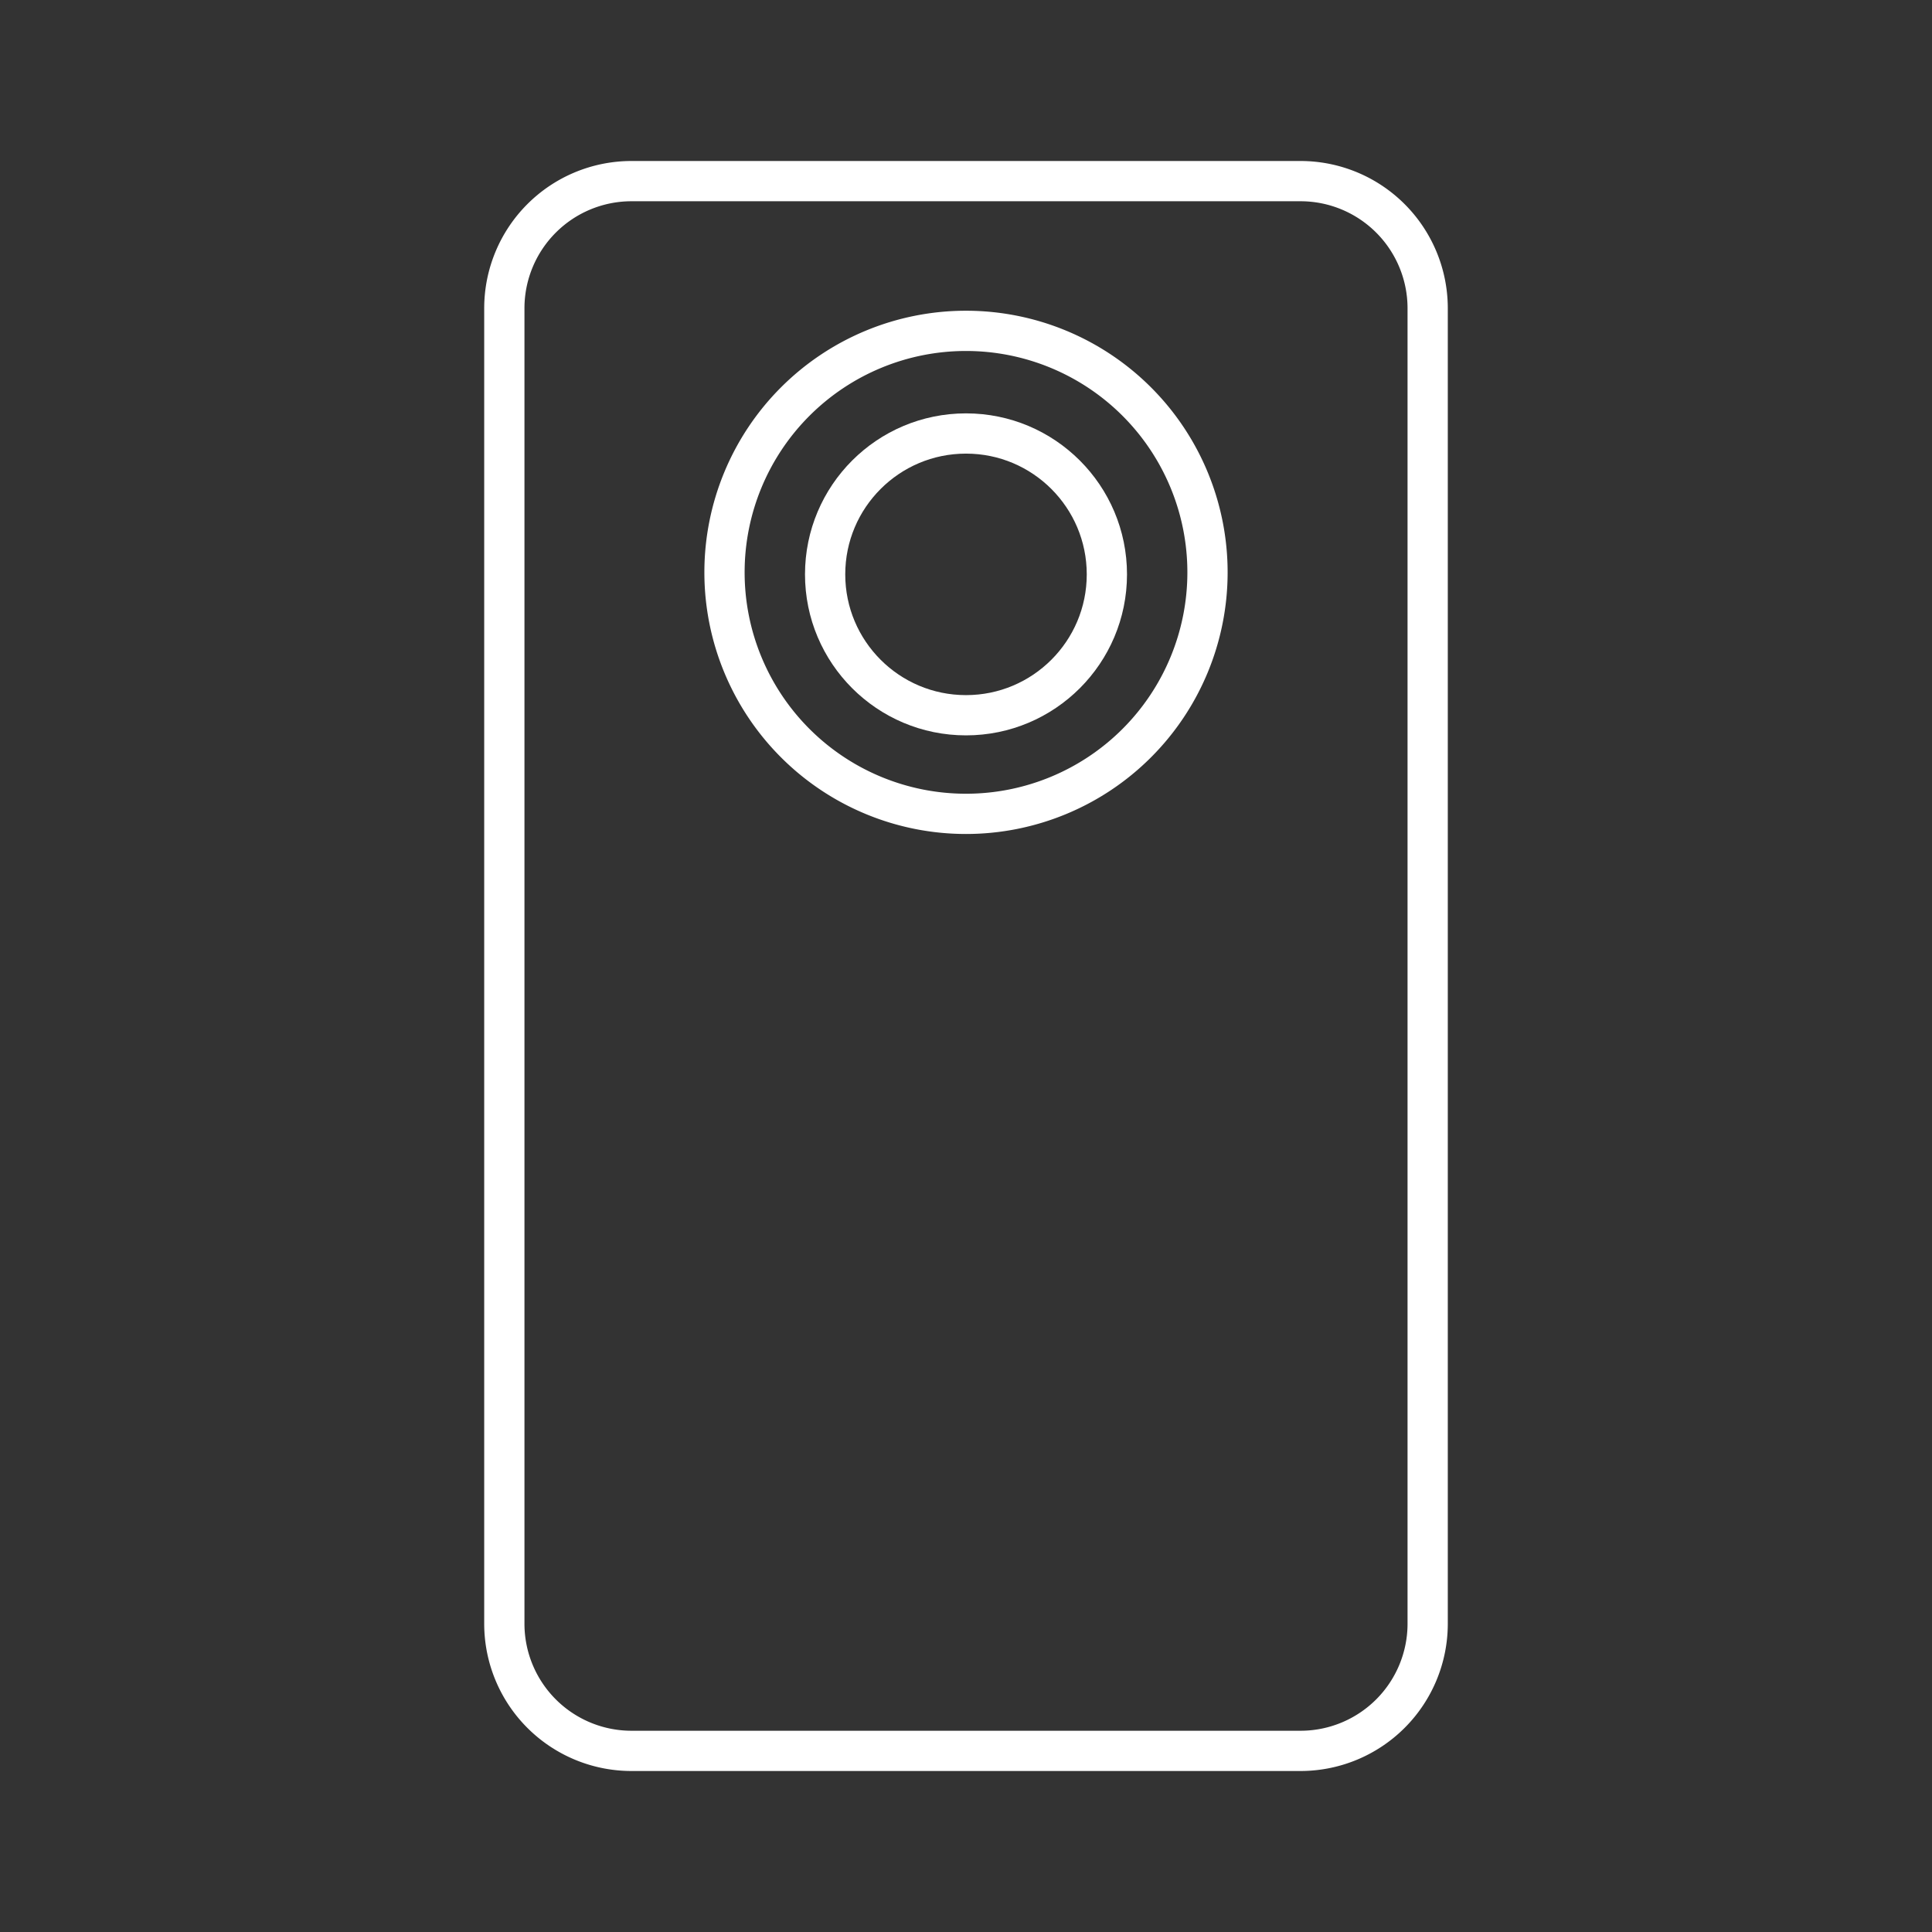 <svg id="Layer_2" data-name="Layer 2" xmlns="http://www.w3.org/2000/svg" viewBox="0 0 48 48"><rect x="0" y="0" width="48" height="48" fill="#333333" stroke="none"/><defs><style>.cls-1,.cls-2{fill:none;stroke:#fff;stroke-linecap:round;stroke-linejoin:round;}.cls-1{fill-rule:evenodd;}</style></defs><path class="cls-1" d="M32.33,4.5H15.67a3.16,3.16,0,0,0-3.14,3.14V40.36a3.16,3.16,0,0,0,3.14,3.14H32.33a3.16,3.16,0,0,0,3.14-3.14V7.64A3.16,3.16,0,0,0,32.33,4.5ZM24,20.22a6,6,0,1,1,6-6A6,6,0,0,1,24,20.22Z"/><circle class="cls-2" cx="24" cy="14.27" r="3.5"/></svg>